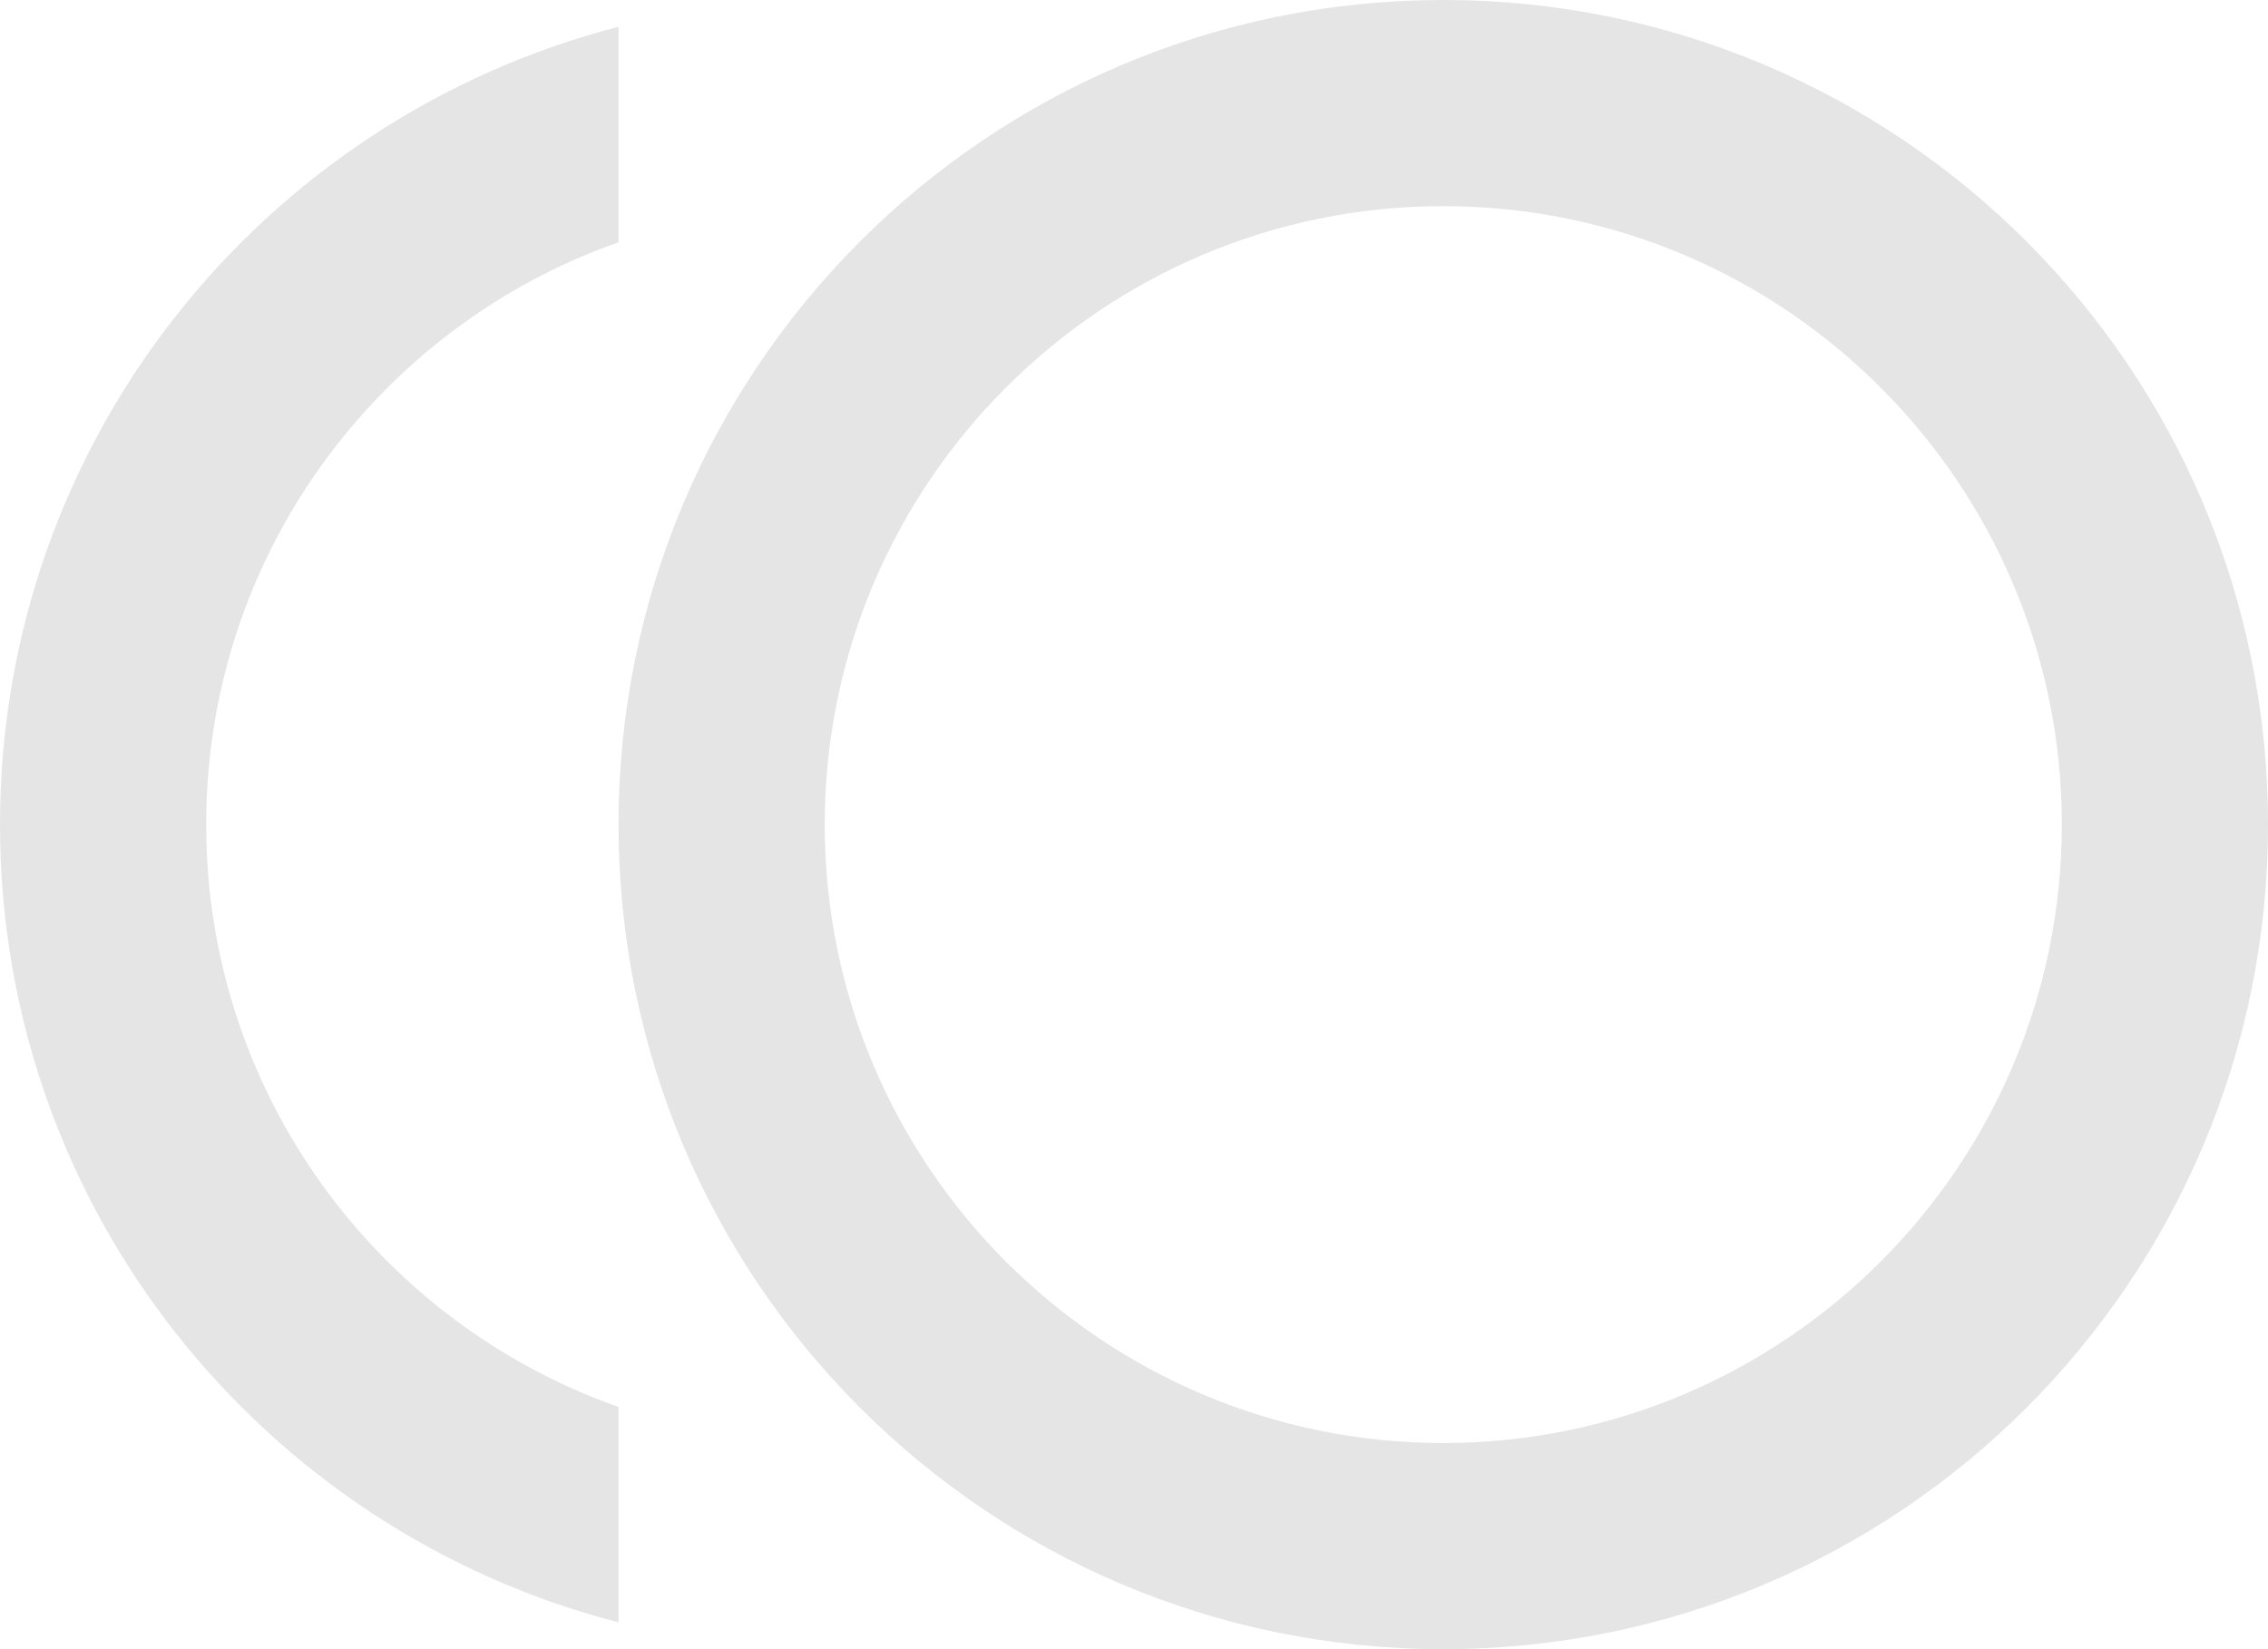 <svg width="22" height="16" viewBox="0 0 22 16" fill="none" xmlns="http://www.w3.org/2000/svg">
<path d="M14 0C9.58 0 6 3.58 6 8C6 12.42 9.58 16 14 16C18.42 16 22 12.42 22 8C22 3.58 18.42 0 14 0ZM14 14C10.69 14 8 11.31 8 8C8 4.69 10.69 2 14 2C17.31 2 20 4.69 20 8C20 11.31 17.31 14 14 14Z" fill="#E5E5E5"/>
<path d="M2 8C2 5.39 3.67 3.17 6 2.35V0.26C2.55 1.15 0 4.27 0 8C0 11.73 2.55 14.85 6 15.74V13.65C3.67 12.83 2 10.61 2 8Z" fill="#E5E5E5"/>
</svg>
